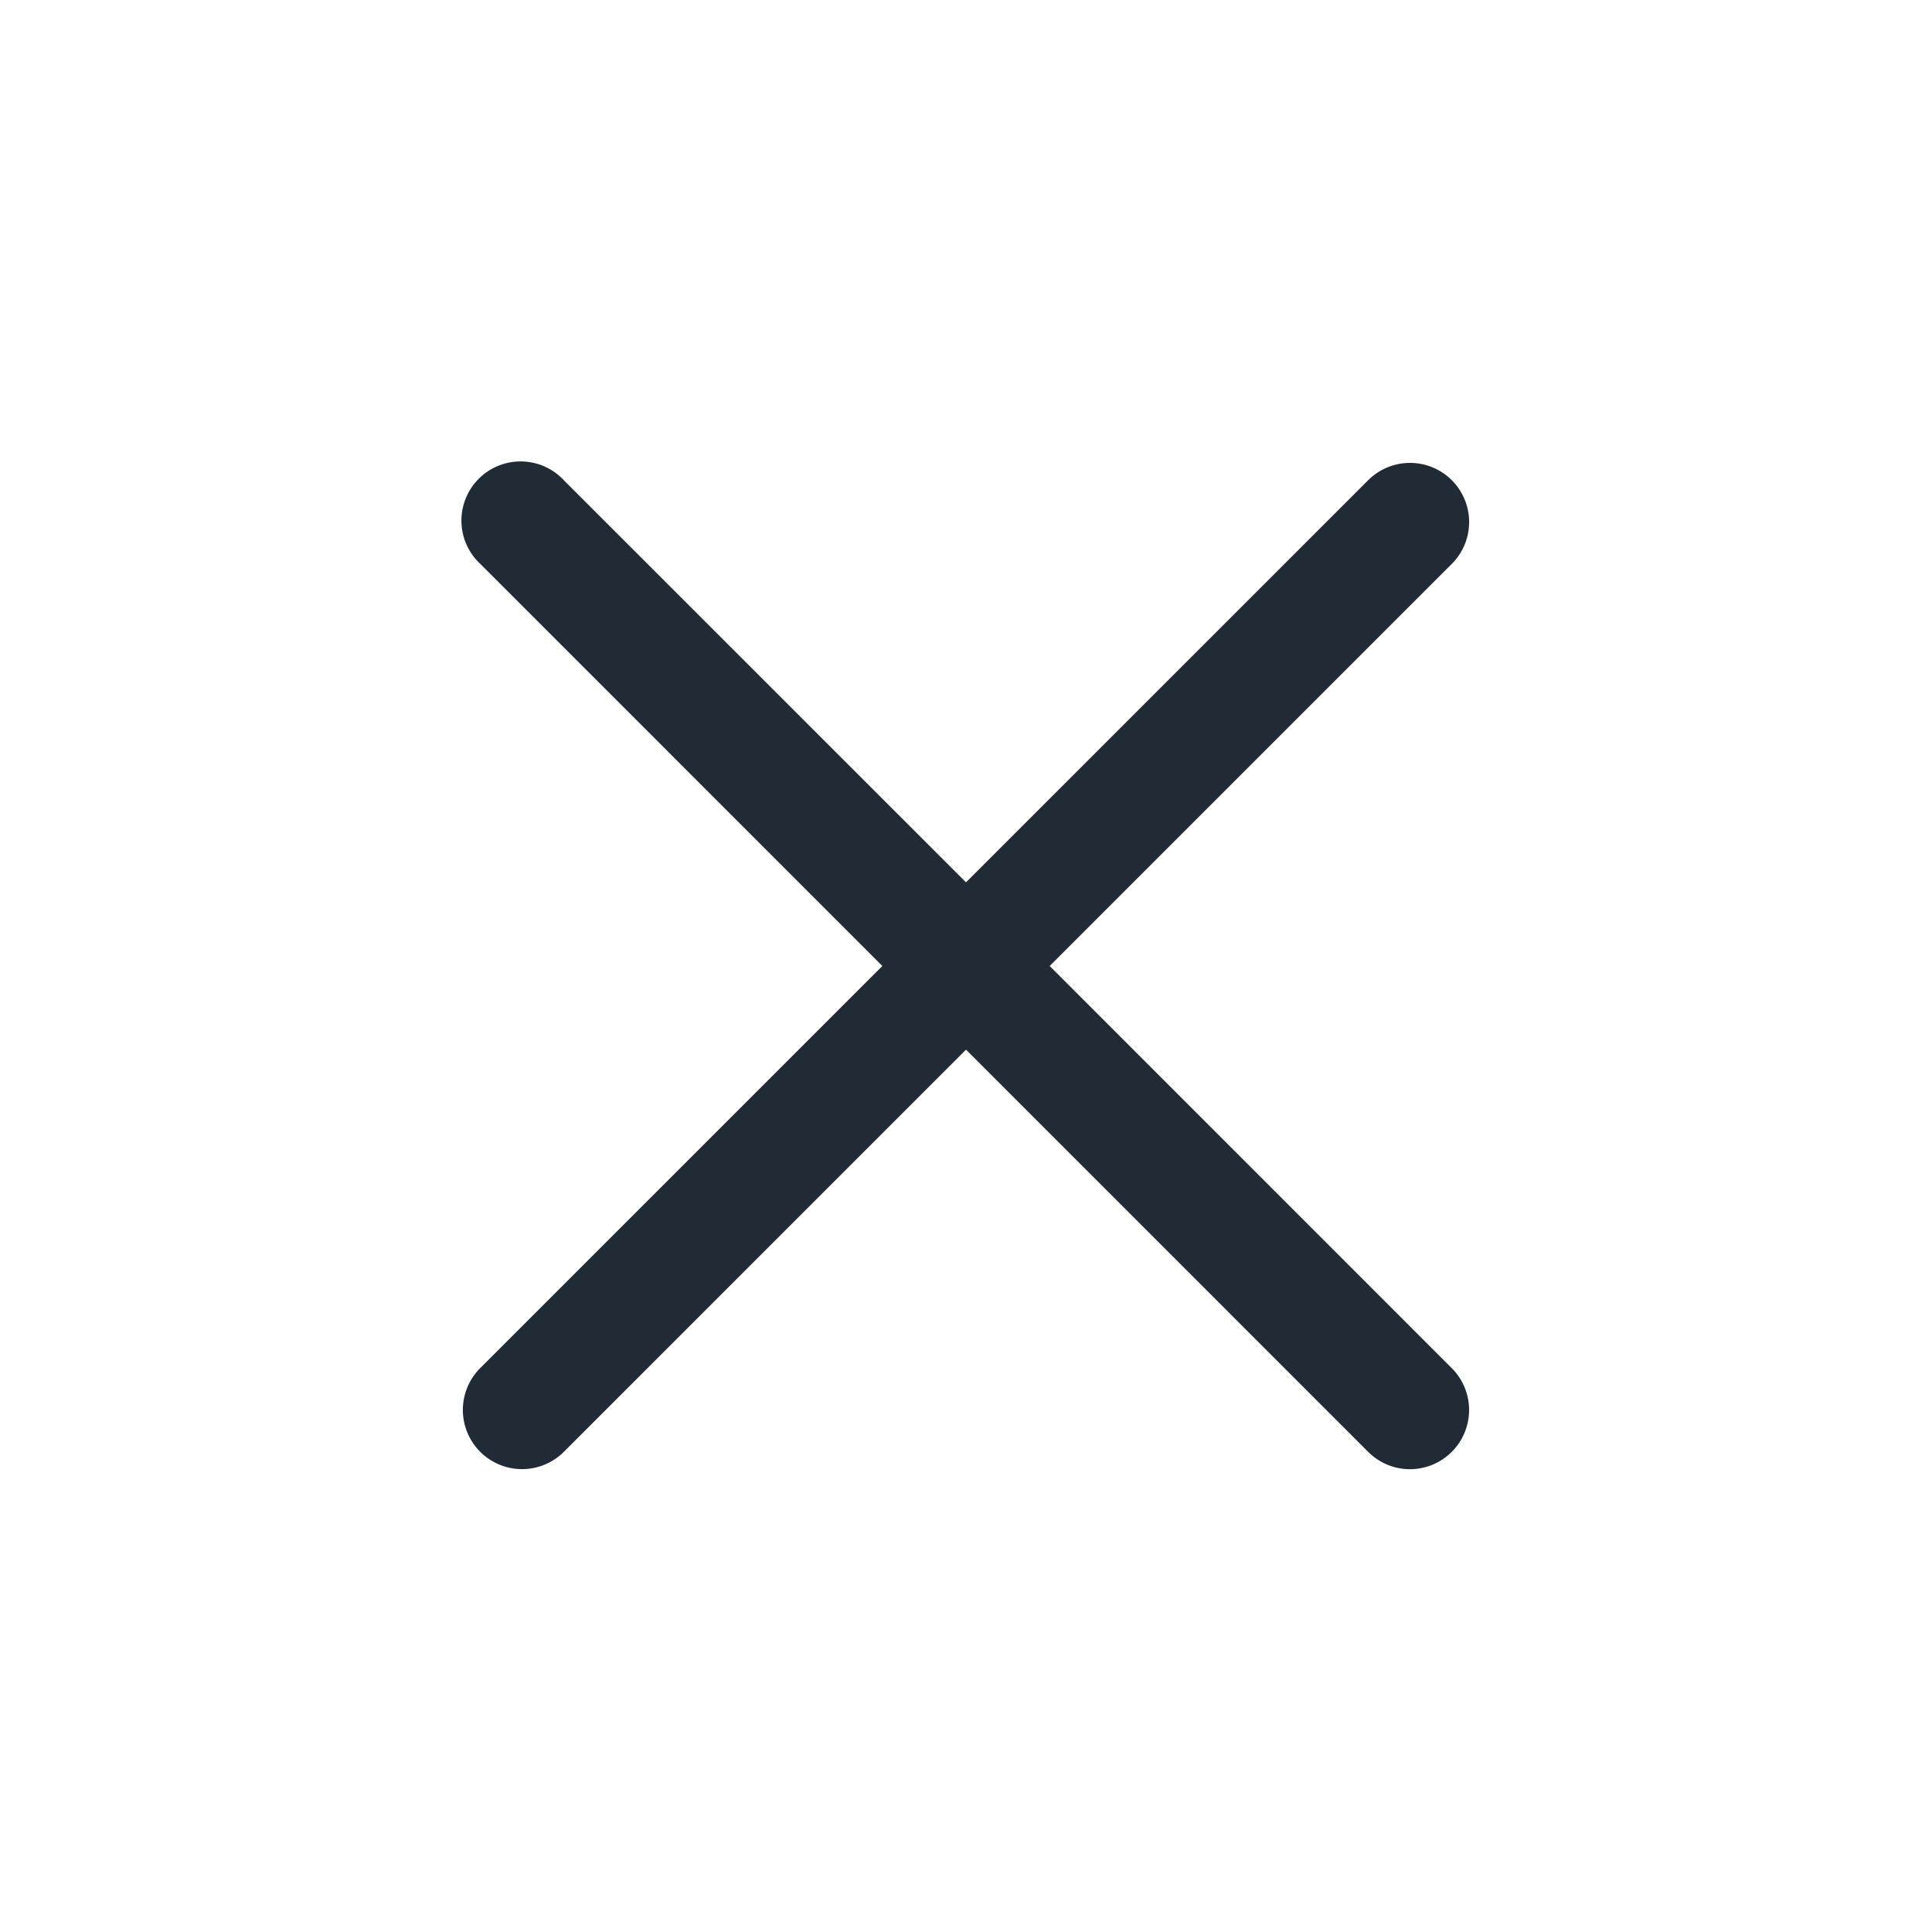 <svg xmlns="http://www.w3.org/2000/svg" width="24" height="24" fill="none" viewBox="0 0 24 24"><path fill="#212B36" stroke="#212B36" stroke-width=".5" d="M17.858 6.142a.485.485 0 00-.685 0L6.142 17.172a.485.485 0 10.686.686l11.03-11.03a.485.485 0 000-.686z"/><path fill="#212B36" stroke="#212B36" stroke-width=".5" d="M17.858 17.173l-5.515-5.516-5.516-5.515a.485.485 0 10-.685.685l11.03 11.031a.483.483 0 00.686 0 .485.485 0 000-.685z"/></svg>
